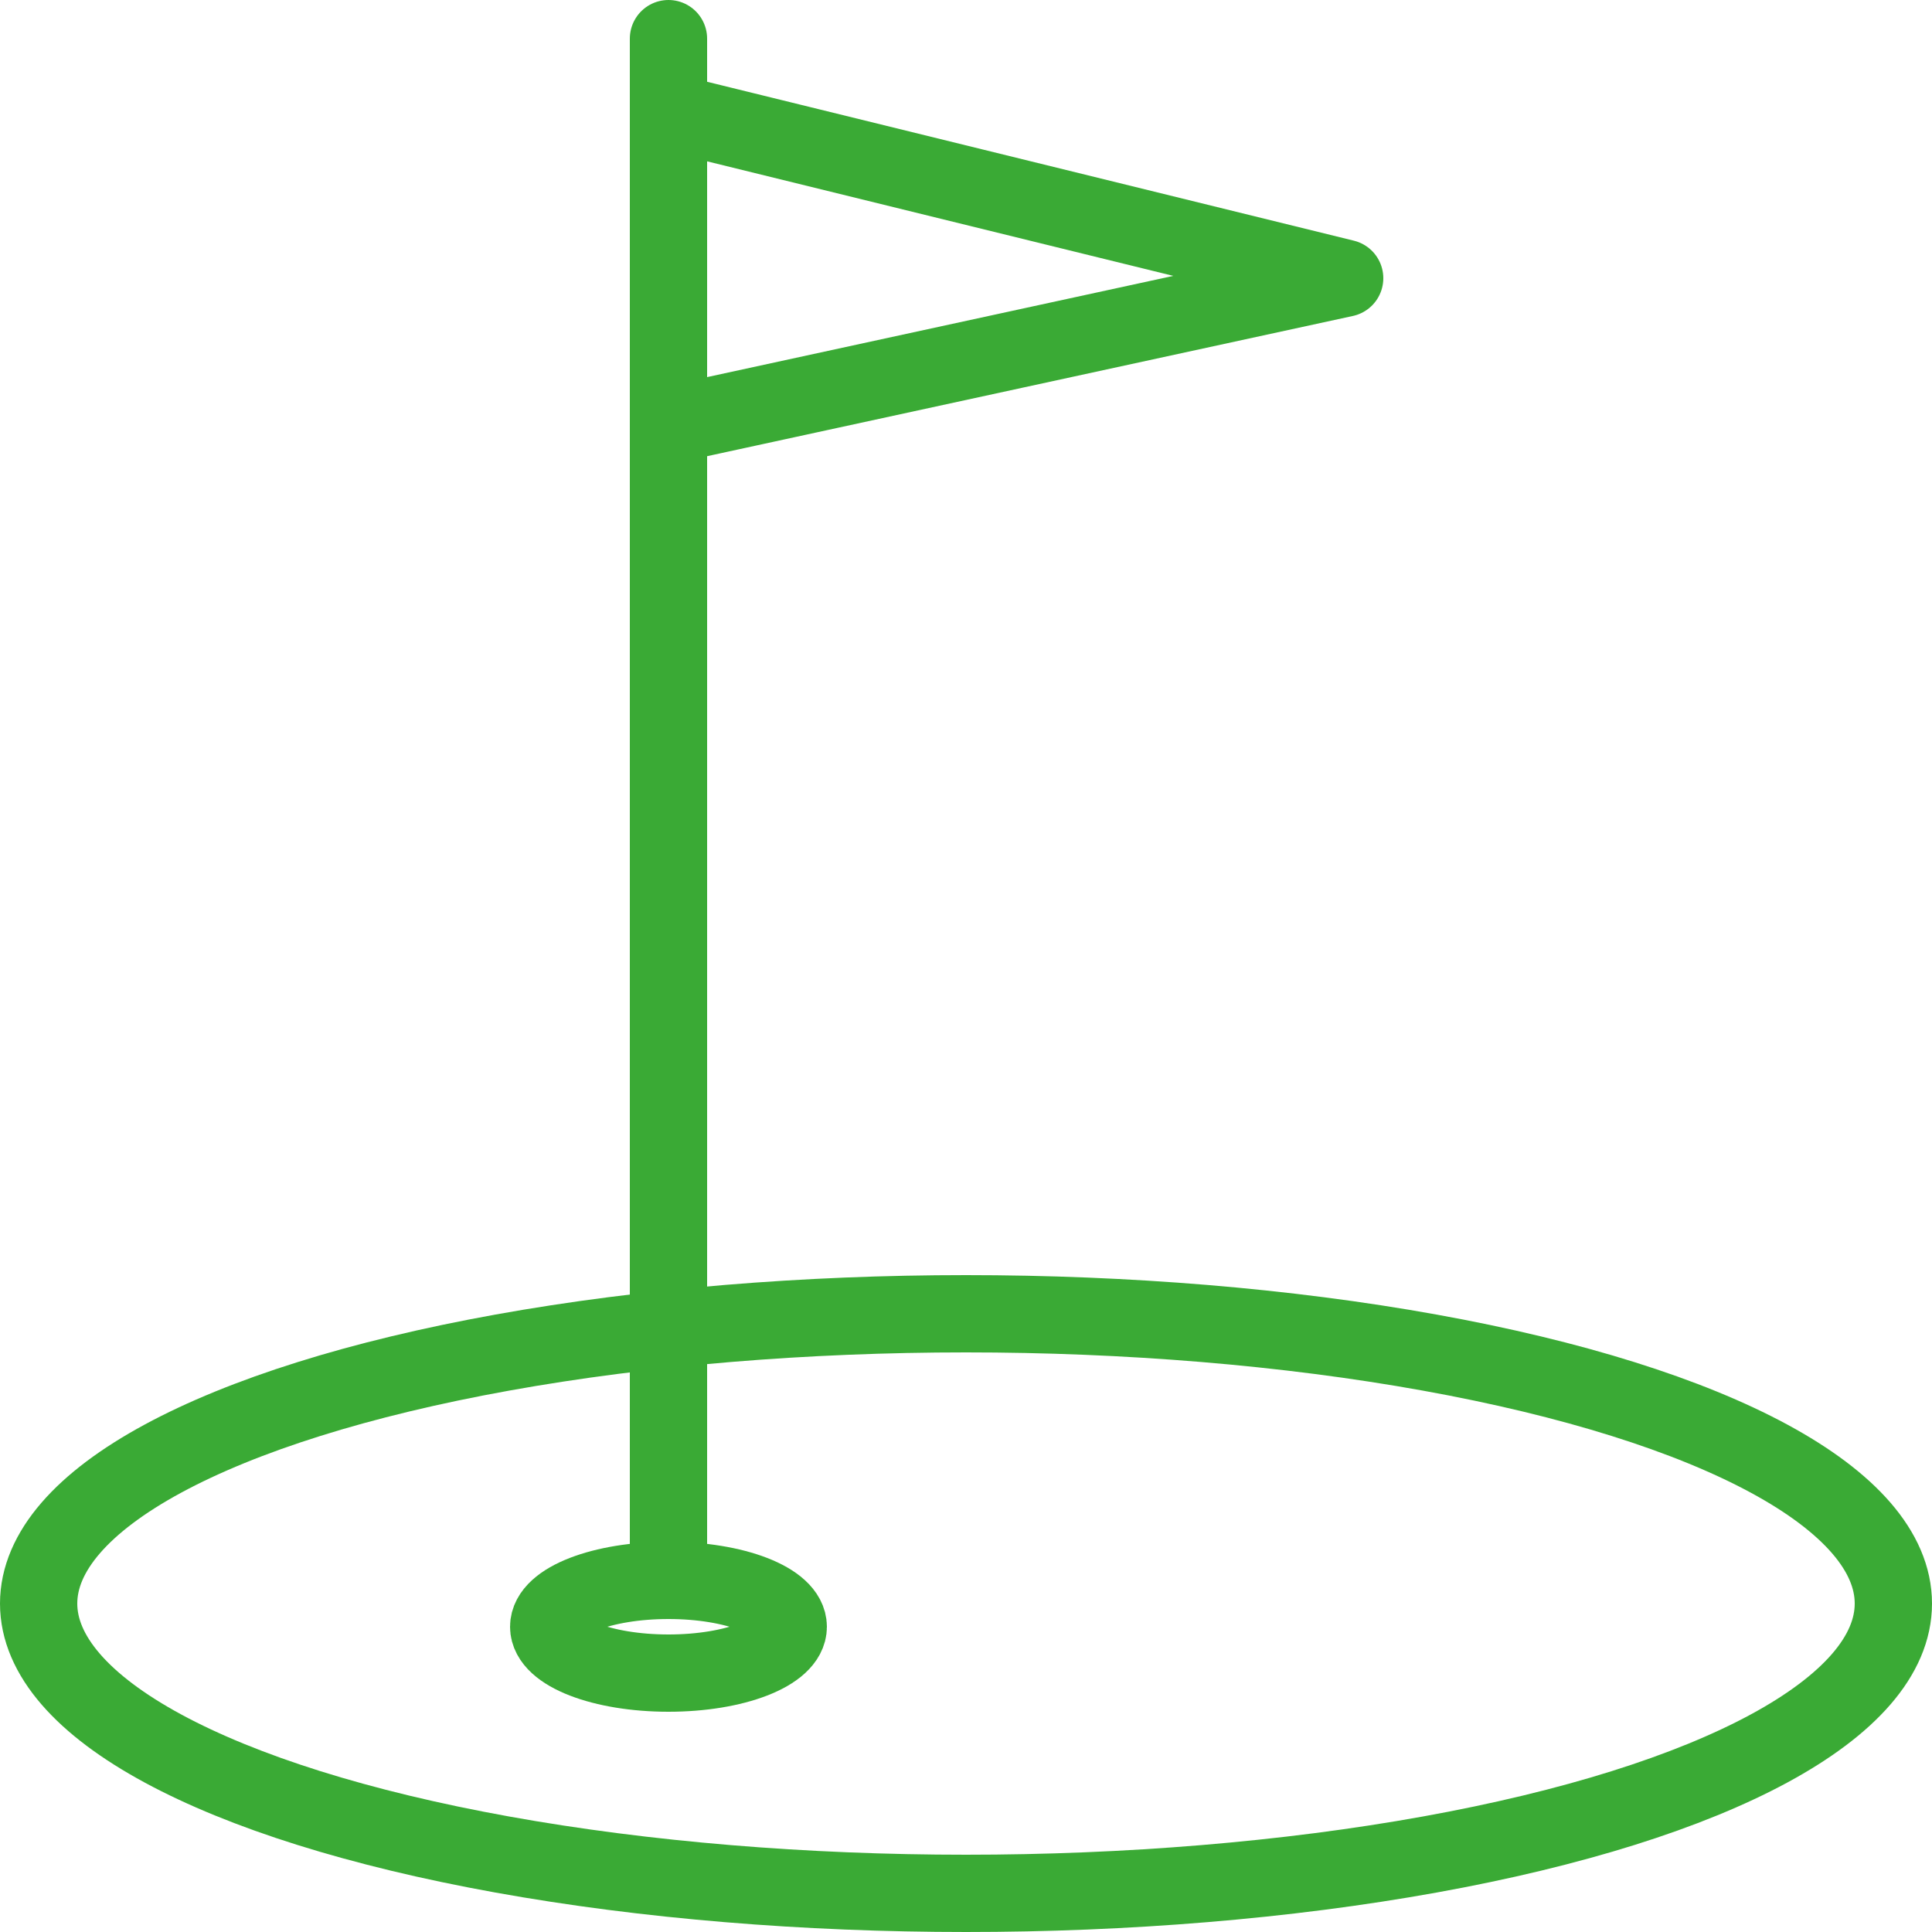 <svg xmlns="http://www.w3.org/2000/svg" viewBox="0 0 50 50"><style>.st0{display:none}.st1{display:inline}.st2{display:none}.st3{display:none;fill-rule:evenodd;clip-rule:evenodd;fill:none;stroke:#999;stroke-width:.1;stroke-miterlimit:10}.st4{fill:#5a5959}.st5{fill:none;stroke:#3aaa35;stroke-width:2;stroke-linecap:round;stroke-linejoin:round;stroke-miterlimit:10}.st6{fill:#3aaa35}.st7{stroke-width:2;stroke-miterlimit:10}.st7,.st8{fill:none;stroke:#3aaa35}.st8{stroke-linecap:round;stroke-linejoin:round}.st9{stroke-dasharray:2.061,3.091}.st9,.st10{fill:none;stroke:#3aaa35;stroke-linecap:round;stroke-linejoin:round}.st10{stroke-dasharray:1.857,2.786}.st11{stroke-dasharray:2,3}.st11,.st12{fill:none;stroke:#3aaa35;stroke-linecap:round;stroke-linejoin:round}.st12{stroke-dasharray:2.088,2.088}.st13{stroke-dasharray:2.185,2.185}.st13,.st14{fill:none;stroke:#3aaa35;stroke-linecap:round;stroke-linejoin:round}.st14{stroke-dasharray:2.41,2.41}.st15{fill-rule:evenodd;clip-rule:evenodd;stroke-width:2}.st15,.st16{fill:none;stroke:#3aaa35;stroke-linecap:round;stroke-linejoin:round;stroke-miterlimit:10}.st17{stroke-dasharray:1.936,2.905}.st17,.st18{fill:none;stroke:#3aaa35;stroke-linecap:round;stroke-linejoin:round}.st18{stroke-dasharray:2.011,3.016}.st19{stroke-dasharray:2.165,3.247}.st19,.st20{fill:none;stroke:#3aaa35;stroke-linecap:round;stroke-linejoin:round}.st20{stroke-width:2}.st21{stroke-dasharray:2.196,4.392}.st21,.st22{fill:none;stroke:#3aaa35;stroke-width:2;stroke-linecap:round;stroke-linejoin:round}.st22{stroke-dasharray:2.066,4.132}.st23{stroke-dasharray:2.935,3.913}.st23,.st24{fill:none;stroke:#3aaa35;stroke-width:2;stroke-linecap:round;stroke-linejoin:round}.st24{stroke-dasharray:2.801,3.735}.st25{stroke-dasharray:3,4}.st25,.st26{fill:none;stroke:#3aaa35;stroke-width:2;stroke-linecap:round;stroke-linejoin:round}.st26{stroke-dasharray:2.85,3.8}</style><g class="st0 st1" id="grid"><path class="st2" d="M25-4.9C41.5-4.9 54.9 8.5 54.9 25S41.5 54.9 25 54.9-4.9 41.5-4.9 25 8.5-4.9 25-4.9m0-.1C8.4-5-5 8.4-5 25S8.4 55 25 55s30-13.4 30-30S41.6-5 25-5z"/><path class="st2" d="M25 15.1c5.5 0 9.9 4.4 9.9 9.9s-4.4 9.9-9.9 9.9-9.9-4.4-9.9-9.9 4.4-9.9 9.9-9.9m0-.1c-5.5 0-10 4.5-10 10s4.5 10 10 10 10-4.5 10-10-4.5-10-10-10z"/><path class="st2" d="M25 5.1C36 5.1 44.9 14 44.9 25S36 44.9 25 44.9C14 44.9 5.1 36 5.1 25S14 5.1 25 5.1m0-.1C14 5 5 14 5 25s9 20 20 20 20-9 20-20S36 5 25 5z"/><path class="st2" d="M55-5v60H-5V-5h60m0 0H-5v60h60V-5z"/><path class="st3" d="M0 0l50 50M50 0L0 50"/></g><g id="icons"><ellipse class="st5" cx="25" cy="41.5" rx="24" ry="7.5"/><ellipse class="st5" cx="17.3" cy="42.1" rx="3.1" ry="1.2"/><path class="st5" d="M17.3 40.9V1M17.3 2.9l17.5 4.3L17.3 11z"/></g></svg>